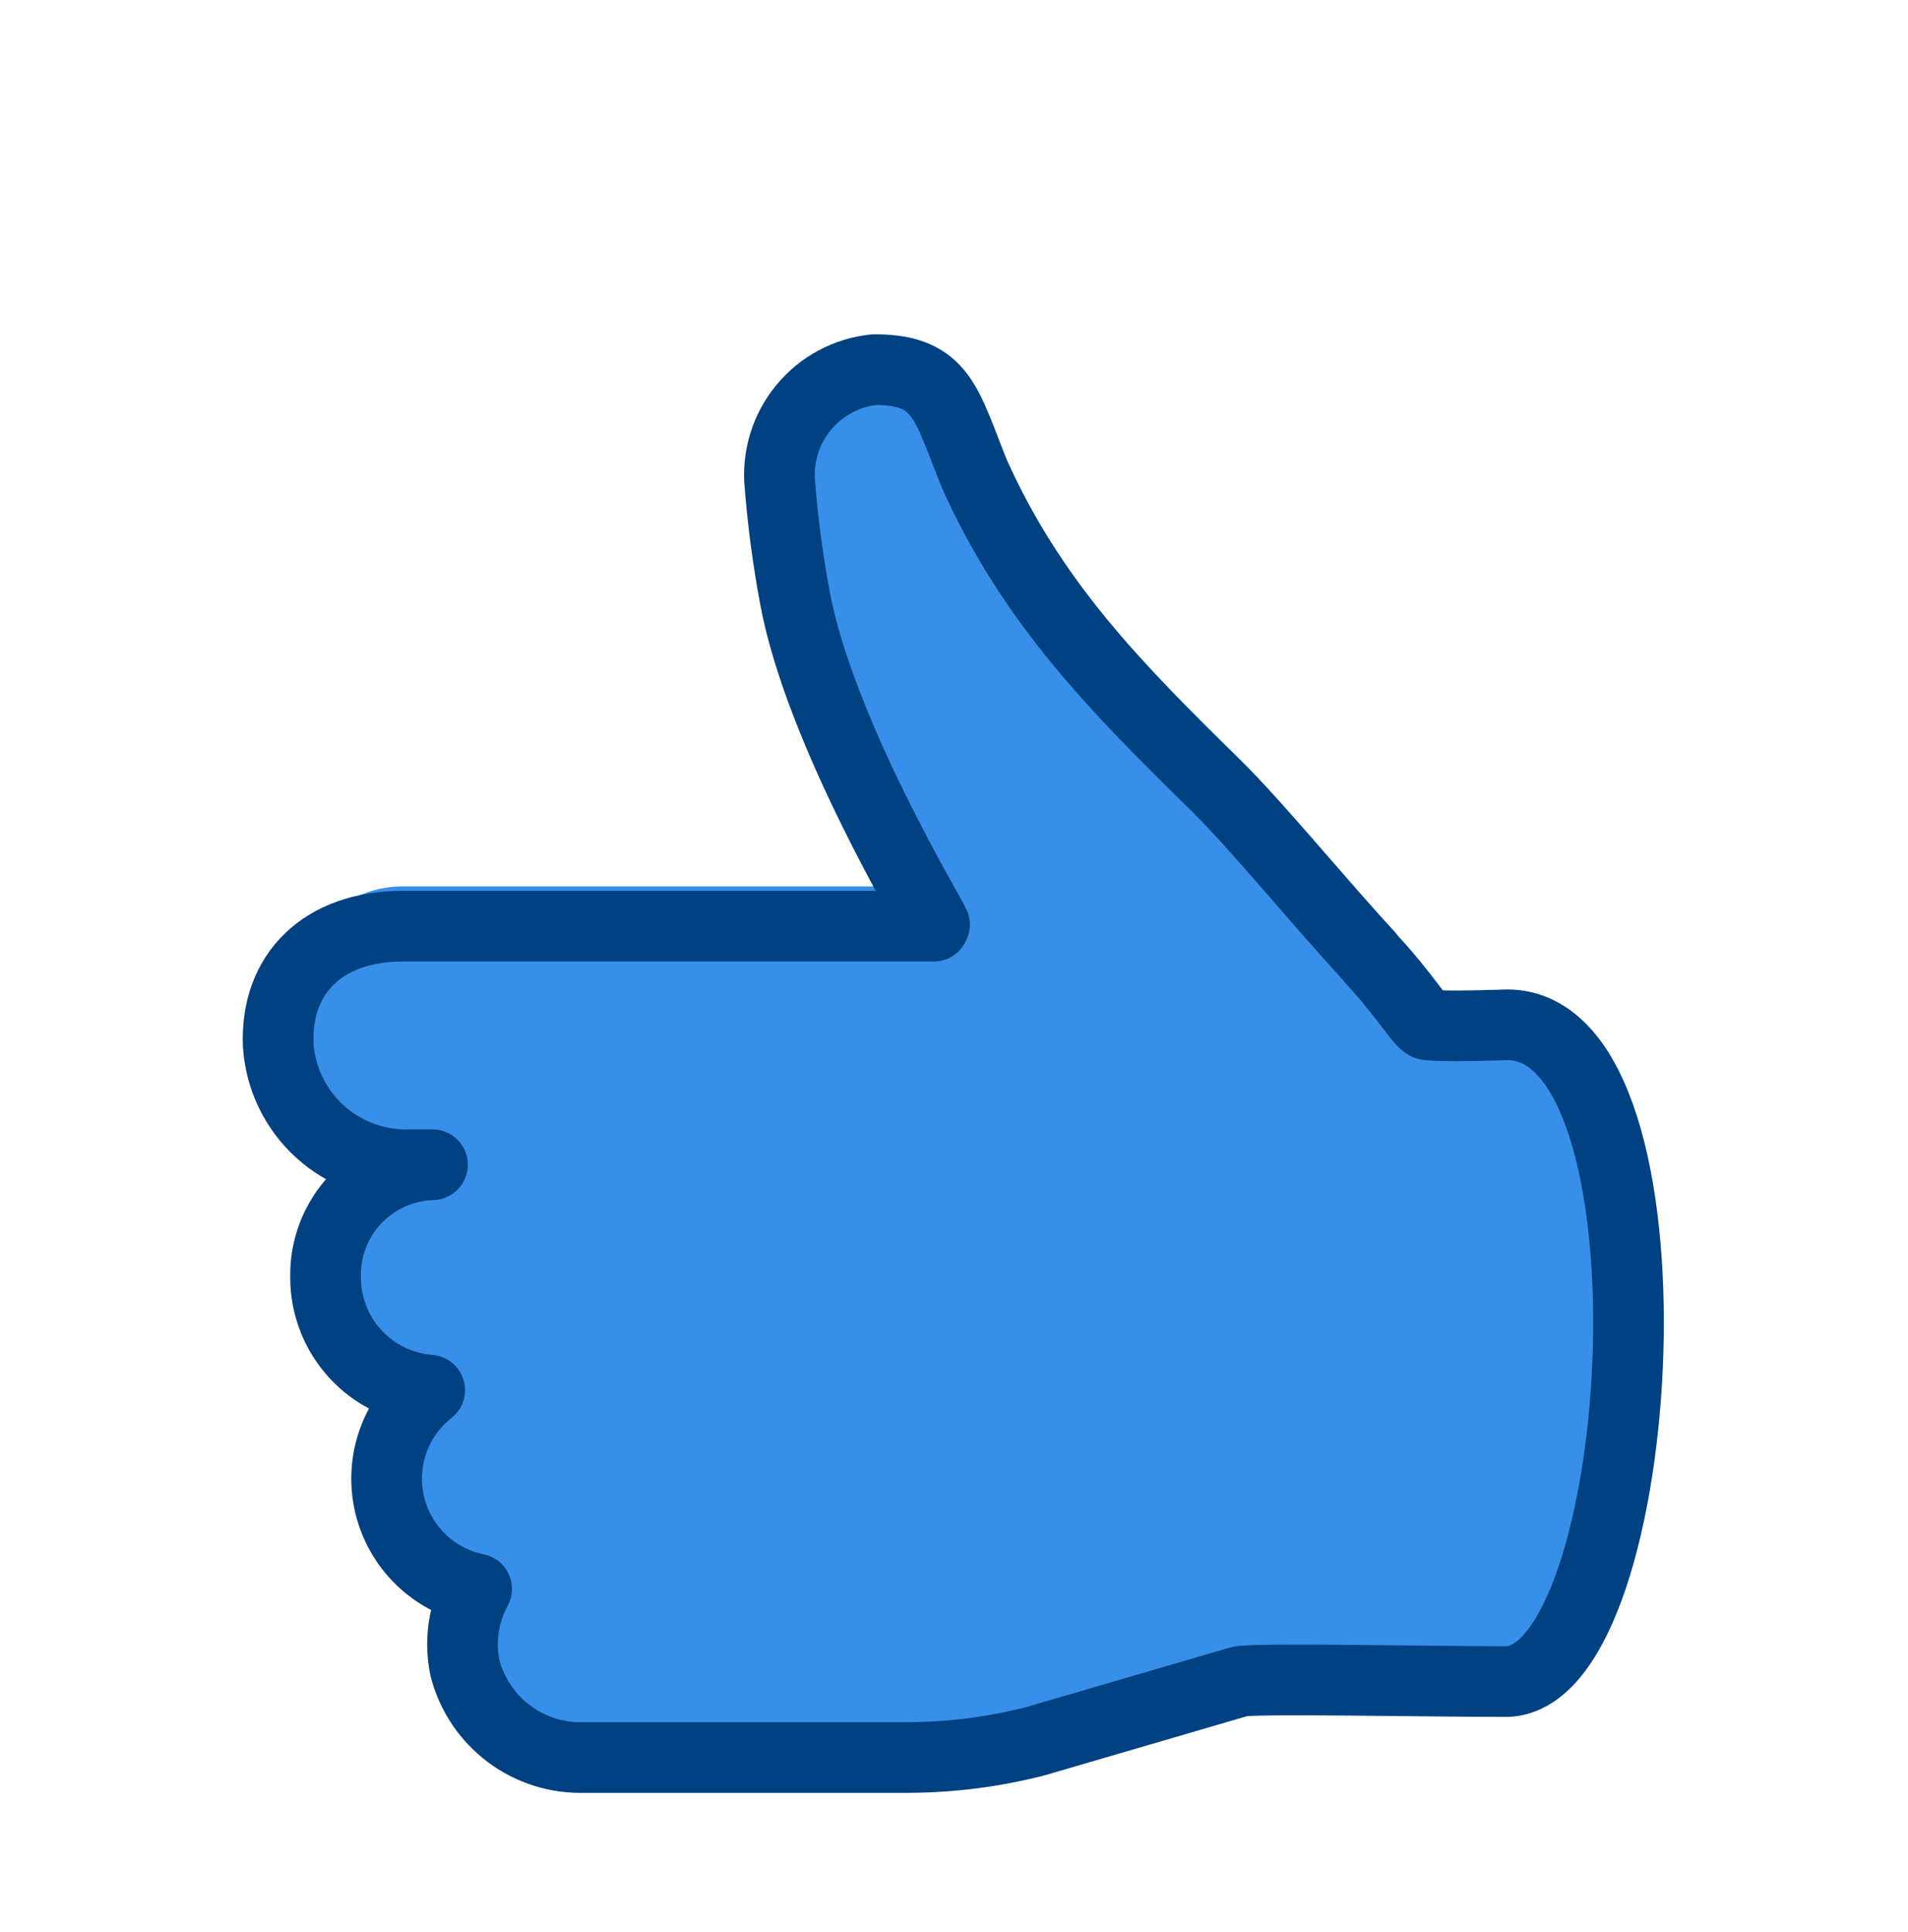 <svg width="81" height="82" viewBox="0 0 81 82" fill="none" xmlns="http://www.w3.org/2000/svg">
<path d="M42.845 37.625H17.094C13.719 37.625 11.694 41.186 11.829 44.24C11.928 45.638 12.562 46.944 13.599 47.887C14.636 48.829 15.996 49.336 17.397 49.303H18.359C17.745 49.316 17.14 49.45 16.579 49.699C16.017 49.947 15.511 50.305 15.089 50.751C14.667 51.197 14.337 51.722 14.119 52.296C13.901 52.87 13.8 53.481 13.82 54.095C13.82 55.301 14.276 56.463 15.096 57.348C15.915 58.234 17.038 58.777 18.241 58.871C17.524 59.433 16.982 60.189 16.681 61.05C16.379 61.91 16.33 62.839 16.54 63.726C16.749 64.613 17.208 65.422 17.862 66.057C18.517 66.692 19.339 67.126 20.232 67.308C19.67 68.338 19.496 69.536 19.743 70.683C20.033 71.794 20.692 72.773 21.612 73.46C22.532 74.147 23.658 74.5 24.805 74.463H38.609C40.414 74.452 42.211 74.22 43.959 73.771L52.615 71.24C53.122 71.088 60.614 71.24 63.989 71.24C70.014 71.004 71.634 43.362 63.989 43.362C63.989 43.362 61.205 43.464 60.614 43.362C60.344 43.362 59.737 42.215 58.235 40.595L58.1 40.426C55.906 38.047 53.409 34.976 51.654 33.237C47.384 29.052 43.84 25.458 41.377 20.008C40.162 17.088 40.01 15.688 37.124 15.688C35.963 15.851 34.906 16.445 34.161 17.351C33.418 18.257 33.041 19.41 33.108 20.581C33.236 22.195 33.45 23.8 33.749 25.391C34.812 31.094 39.537 37.338 39.672 37.625" fill="#378FE9"/>
<path d="M39.64 39.312H17.095C13.72 39.312 11.678 41.321 11.813 44.375C11.908 45.778 12.543 47.088 13.585 48.032C14.627 48.976 15.993 49.48 17.399 49.438H18.36C17.124 49.473 15.951 49.997 15.1 50.895C14.249 51.794 13.789 52.993 13.821 54.23C13.822 55.436 14.277 56.598 15.097 57.483C15.916 58.369 17.04 58.912 18.242 59.006V59.006C17.525 59.568 16.983 60.324 16.682 61.184C16.38 62.045 16.331 62.974 16.541 63.861C16.75 64.748 17.209 65.557 17.864 66.192C18.518 66.827 19.34 67.261 20.234 67.443C19.671 68.473 19.497 69.671 19.744 70.818C20.034 71.929 20.694 72.908 21.613 73.595C22.533 74.282 23.659 74.635 24.807 74.598H38.61C40.415 74.587 42.212 74.355 43.96 73.906L52.617 71.375C53.123 71.223 60.615 71.375 63.99 71.375C70.015 71.139 71.635 43.498 63.99 43.498C63.99 43.498 61.206 43.599 60.615 43.498C60.345 43.498 59.738 42.35 58.236 40.73L58.101 40.561C55.907 38.182 53.41 35.111 51.655 33.373C47.385 29.188 43.842 25.61 41.378 20.142C40.163 17.156 40.011 15.688 37.125 15.688C35.945 15.807 34.86 16.389 34.108 17.306C33.355 18.223 32.996 19.4 33.109 20.581C33.238 22.195 33.452 23.8 33.75 25.391C34.814 31.094 39.539 38.891 39.674 39.245L39.64 39.312Z" stroke="#004182" stroke-width="3" stroke-linecap="round" stroke-linejoin="round"/>
</svg>
